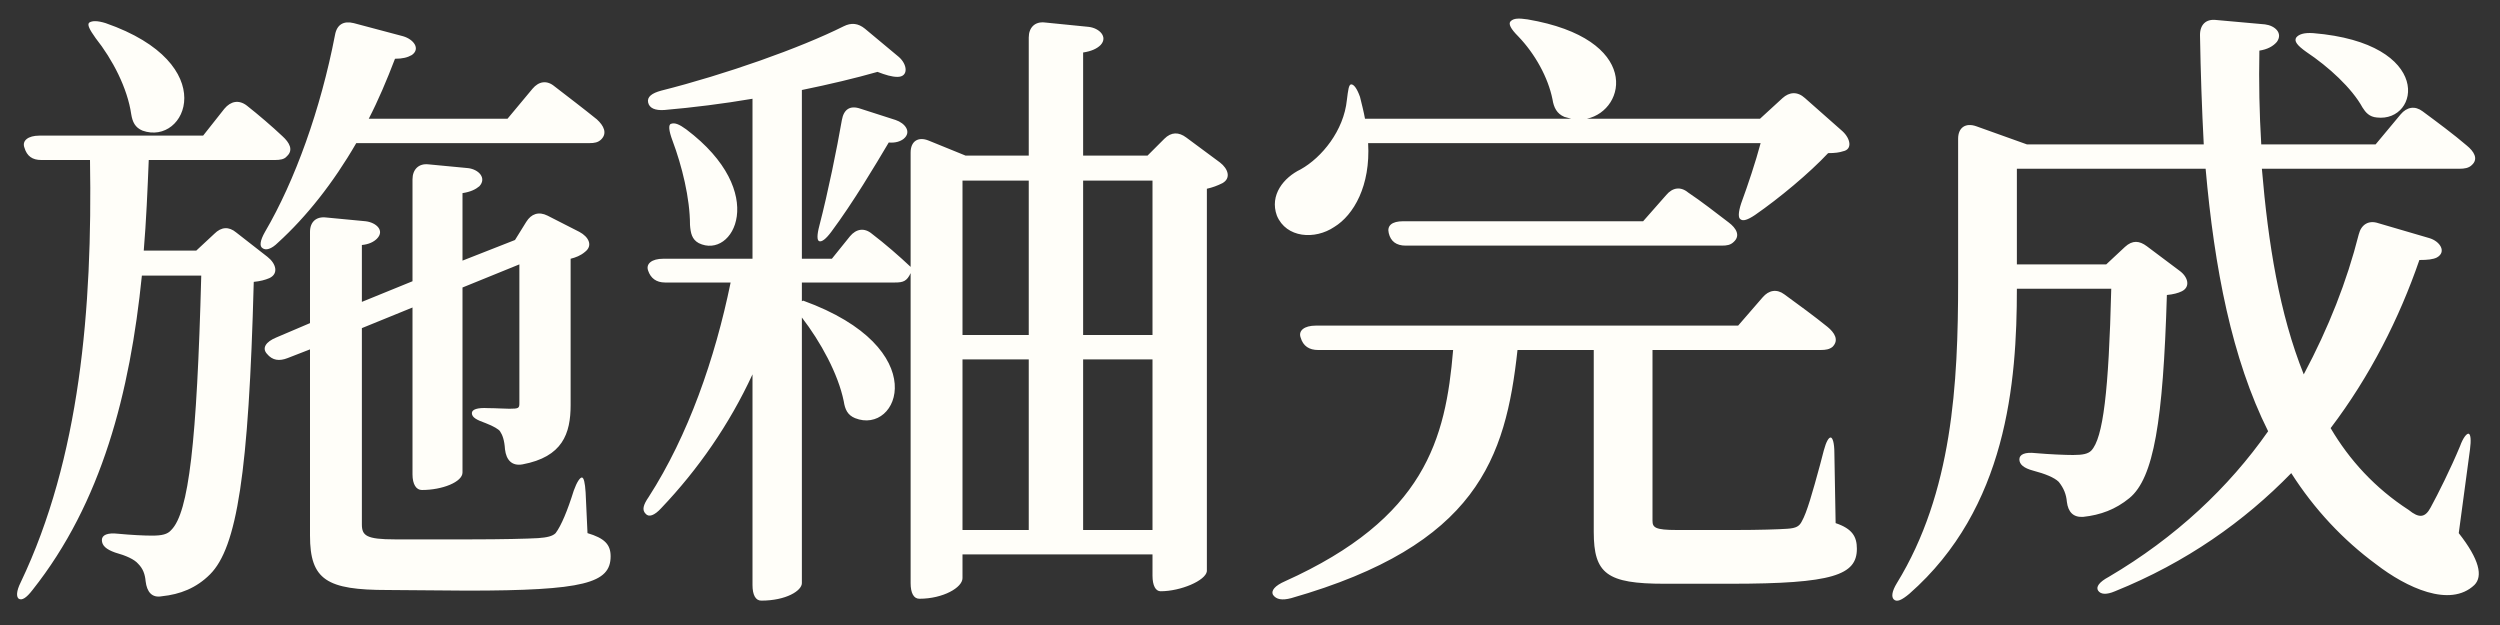 <svg width="64" height="16" viewBox="0 0 64 16" fill="none" xmlns="http://www.w3.org/2000/svg">
<rect x="0" y="0" width="64" height="16" fill="#333333" stroke="none"/>
<path d="M14.832 5.936C15.072 6.064 15.184 6.288 14.976 6.448C14.864 6.544 14.736 6.592 14.608 6.624V10.368C14.608 11.104 14.4 11.696 13.376 11.888C13.104 11.936 12.96 11.776 12.928 11.504C12.912 11.264 12.864 11.136 12.8 11.04C12.768 10.992 12.64 10.912 12.432 10.832C12.208 10.752 12.08 10.688 12.08 10.576C12.08 10.48 12.224 10.432 12.496 10.448C12.704 10.448 12.896 10.464 13.04 10.464C13.28 10.464 13.296 10.448 13.296 10.32V6.768L11.84 7.36V12.096C11.84 12.336 11.328 12.544 10.8 12.544C10.656 12.544 10.56 12.4 10.56 12.144V7.872L9.264 8.4V13.424C9.264 13.712 9.376 13.808 10.112 13.808H12.048C12.848 13.808 13.504 13.792 13.776 13.776C14 13.76 14.144 13.728 14.224 13.648C14.368 13.456 14.528 13.072 14.688 12.56C14.768 12.336 14.848 12.224 14.896 12.224C14.944 12.224 14.976 12.352 14.992 12.608L15.04 13.648C15.472 13.776 15.632 13.936 15.632 14.24C15.632 14.928 14.96 15.12 11.952 15.12L9.92 15.104C8.368 15.104 7.936 14.848 7.936 13.712V8.944L7.36 9.168C7.152 9.248 6.976 9.232 6.832 9.056C6.704 8.912 6.8 8.752 7.072 8.64L7.936 8.272V5.936C7.936 5.68 8.096 5.536 8.352 5.568L9.36 5.664C9.632 5.696 9.856 5.904 9.648 6.112C9.568 6.192 9.44 6.256 9.264 6.272V7.728L10.56 7.2V4.592C10.56 4.336 10.72 4.176 10.976 4.208L11.984 4.304C12.256 4.336 12.464 4.56 12.272 4.768C12.176 4.848 12.048 4.912 11.84 4.944V6.672L13.184 6.144L13.472 5.68C13.6 5.472 13.792 5.408 14.016 5.52L14.832 5.936ZM0.48 15.328C0.416 15.28 0.416 15.136 0.528 14.912C2.048 11.728 2.368 7.904 2.304 4.096H1.056C0.832 4.096 0.688 4 0.624 3.776C0.56 3.6 0.72 3.472 1.008 3.472H5.2L5.744 2.784C5.904 2.592 6.112 2.544 6.32 2.704C6.624 2.944 6.96 3.232 7.232 3.488C7.408 3.648 7.52 3.84 7.344 4C7.28 4.08 7.168 4.096 7.04 4.096H3.808C3.776 4.88 3.744 5.648 3.68 6.416H5.024L5.488 5.984C5.664 5.808 5.856 5.792 6.048 5.952L6.848 6.576C7.072 6.752 7.136 7.008 6.896 7.12C6.784 7.168 6.656 7.2 6.496 7.216C6.368 12.112 6.064 14.016 5.376 14.704C5.024 15.056 4.608 15.216 4.144 15.264C3.888 15.312 3.76 15.152 3.728 14.88C3.712 14.704 3.664 14.56 3.536 14.432C3.44 14.32 3.232 14.224 2.944 14.144C2.72 14.064 2.608 13.968 2.608 13.824C2.608 13.696 2.752 13.632 3.024 13.664C3.36 13.696 3.696 13.712 3.888 13.712C4.144 13.712 4.288 13.68 4.384 13.568C4.832 13.12 5.04 11.328 5.152 7.056H3.632C3.328 10.048 2.608 12.864 0.832 15.104C0.672 15.312 0.56 15.376 0.48 15.328ZM2.448 0.976C2.288 0.752 2.224 0.624 2.288 0.576C2.368 0.528 2.496 0.528 2.704 0.592C5.696 1.632 4.768 3.744 3.648 3.344C3.456 3.264 3.392 3.12 3.36 2.928C3.264 2.256 2.88 1.52 2.448 0.976ZM6.72 6.352C6.64 6.304 6.656 6.16 6.784 5.936C7.552 4.624 8.208 2.8 8.576 0.896C8.624 0.624 8.8 0.528 9.056 0.592L10.32 0.928C10.592 1.008 10.768 1.248 10.544 1.408C10.432 1.472 10.304 1.504 10.112 1.504C9.904 2.048 9.68 2.576 9.44 3.04H12.992L13.632 2.272C13.792 2.08 14 2.048 14.192 2.208C14.544 2.48 14.944 2.784 15.28 3.056C15.456 3.216 15.552 3.408 15.392 3.568C15.312 3.648 15.216 3.664 15.088 3.664H9.12C8.528 4.688 7.84 5.552 7.12 6.208C6.944 6.384 6.8 6.416 6.72 6.352ZM27.872 0.688C28.144 0.72 28.368 0.944 28.176 1.152C28.08 1.248 27.936 1.312 27.728 1.344V3.984H29.376L29.808 3.552C29.984 3.376 30.176 3.376 30.368 3.52L31.232 4.16C31.44 4.32 31.52 4.56 31.296 4.688C31.168 4.752 31.04 4.8 30.896 4.832V14.624C30.864 14.864 30.224 15.136 29.712 15.136C29.584 15.136 29.504 14.992 29.504 14.736V14.192H24.64V14.8C24.64 15.04 24.144 15.328 23.536 15.328C23.392 15.328 23.312 15.184 23.312 14.928V6.992C23.216 7.2 23.12 7.232 22.912 7.232H20.528V7.712L20.56 7.696C23.92 8.912 23.008 11.152 21.888 10.704C21.696 10.624 21.632 10.48 21.6 10.272C21.456 9.568 21.008 8.752 20.528 8.128V14.928C20.528 15.12 20.128 15.376 19.488 15.376C19.344 15.376 19.264 15.232 19.264 14.976V9.584C18.672 10.864 17.872 12.016 16.928 13.008C16.752 13.2 16.608 13.248 16.528 13.152C16.432 13.056 16.464 12.928 16.608 12.72C17.616 11.152 18.304 9.184 18.704 7.232H17.024C16.8 7.232 16.656 7.12 16.592 6.928C16.528 6.752 16.688 6.624 16.976 6.624H19.264V2.528C18.512 2.656 17.744 2.752 17.008 2.816C16.768 2.832 16.624 2.768 16.592 2.624C16.56 2.48 16.688 2.384 16.928 2.32C18.576 1.904 20.48 1.232 21.6 0.672C21.792 0.576 21.968 0.592 22.144 0.736L23.008 1.456C23.232 1.648 23.264 1.968 22.976 1.968C22.832 1.968 22.672 1.92 22.464 1.84C21.904 2 21.232 2.16 20.528 2.304V6.624H21.296L21.76 6.048C21.92 5.856 22.128 5.824 22.32 5.984C22.656 6.24 23.024 6.56 23.312 6.832V3.904C23.312 3.616 23.504 3.488 23.776 3.6L24.72 3.984H26.336V0.96C26.336 0.704 26.496 0.544 26.752 0.576L27.872 0.688ZM17.216 3.6C17.12 3.344 17.104 3.184 17.184 3.168C17.28 3.136 17.392 3.184 17.568 3.312C19.712 4.928 18.768 6.656 17.888 6.224C17.712 6.128 17.68 5.968 17.664 5.76C17.664 5.072 17.456 4.24 17.216 3.6ZM20.976 6.176C20.912 6.16 20.912 6.016 20.976 5.776C21.2 4.912 21.424 3.808 21.552 3.072C21.6 2.8 21.76 2.688 22.032 2.784L22.928 3.072C23.168 3.152 23.344 3.376 23.136 3.552C23.056 3.616 22.928 3.664 22.752 3.648C22.4 4.24 21.84 5.184 21.28 5.936C21.136 6.128 21.04 6.192 20.976 6.176ZM24.64 13.568H26.336V9.2H24.64V13.568ZM24.64 8.576H26.336V4.624H24.64V8.576ZM27.728 13.568H29.504V9.2H27.728V13.568ZM27.728 8.576H29.504V4.624H27.728V8.576ZM47.168 3.36C47.376 3.552 47.424 3.824 47.184 3.872C47.088 3.904 46.976 3.92 46.8 3.92C46.32 4.432 45.552 5.072 44.928 5.504C44.736 5.632 44.624 5.664 44.56 5.616C44.496 5.584 44.496 5.44 44.576 5.2C44.752 4.72 44.944 4.144 45.072 3.664H35.024C35.088 4.752 34.656 5.504 34.16 5.808C33.664 6.144 32.928 6.096 32.688 5.52C32.496 4.992 32.864 4.544 33.296 4.336C33.84 4.032 34.4 3.344 34.48 2.56C34.512 2.304 34.528 2.16 34.592 2.16C34.656 2.16 34.736 2.256 34.816 2.48C34.864 2.672 34.912 2.864 34.944 3.04H40.224C40.16 3.024 40.112 3.008 40.048 2.992C39.856 2.912 39.776 2.752 39.744 2.544C39.632 1.984 39.296 1.376 38.864 0.928C38.672 0.736 38.608 0.608 38.672 0.544C38.752 0.464 38.88 0.464 39.104 0.496C42.016 0.992 41.648 2.816 40.624 3.04H45.056L45.632 2.512C45.808 2.352 46.016 2.336 46.208 2.512L47.168 3.36ZM32.592 15.232C32.528 15.12 32.64 14.992 32.896 14.88C36.48 13.264 37.008 11.248 37.2 8.96H33.744C33.52 8.96 33.36 8.864 33.296 8.64C33.232 8.464 33.392 8.336 33.68 8.336H44.496L45.12 7.616C45.28 7.424 45.488 7.392 45.68 7.536C46.032 7.792 46.448 8.096 46.784 8.368C46.96 8.512 47.088 8.704 46.912 8.88C46.832 8.944 46.736 8.96 46.608 8.96H42.304V13.328C42.304 13.504 42.368 13.568 42.928 13.568H44.432C45.024 13.568 45.536 13.552 45.76 13.536C45.984 13.52 46.064 13.472 46.128 13.344C46.256 13.12 46.4 12.608 46.592 11.904L46.688 11.536C46.752 11.296 46.816 11.2 46.864 11.2C46.912 11.2 46.96 11.328 46.96 11.6L46.992 13.392C47.424 13.536 47.536 13.744 47.536 14.048C47.536 14.72 46.928 14.944 44.304 14.944H42.608C41.136 14.944 40.8 14.688 40.8 13.616V8.96H38.848C38.544 11.744 37.808 13.952 33.056 15.312C32.816 15.376 32.672 15.344 32.592 15.232ZM35.552 5.968C35.504 5.776 35.632 5.664 35.92 5.664H42.064L42.656 4.992C42.816 4.8 43.024 4.768 43.216 4.928C43.552 5.152 43.92 5.44 44.256 5.696C44.448 5.84 44.56 6.032 44.384 6.192C44.304 6.272 44.208 6.288 44.08 6.288H35.984C35.744 6.288 35.6 6.176 35.552 5.968ZM53.92 6.768L54.4 6.32C54.592 6.144 54.768 6.16 54.96 6.304L55.792 6.928C56.016 7.088 56.08 7.344 55.856 7.456C55.76 7.504 55.632 7.536 55.472 7.552C55.376 10.784 55.136 12.24 54.512 12.752C54.16 13.04 53.776 13.184 53.328 13.232C53.072 13.248 52.944 13.104 52.912 12.848C52.896 12.656 52.832 12.496 52.704 12.336C52.592 12.224 52.352 12.128 52.048 12.048C51.808 11.984 51.696 11.888 51.696 11.76C51.696 11.632 51.84 11.568 52.112 11.6C52.48 11.632 52.88 11.648 53.072 11.648C53.328 11.648 53.456 11.616 53.536 11.536C53.84 11.216 53.984 10.016 54.048 7.392H51.632C51.632 9.792 51.376 13.008 48.88 15.2C48.688 15.36 48.56 15.424 48.48 15.344C48.416 15.28 48.432 15.136 48.56 14.928C49.984 12.608 50.128 9.824 50.128 7.216V3.552C50.128 3.264 50.32 3.136 50.592 3.232L51.888 3.696H56.416C56.368 2.784 56.336 1.856 56.32 0.896C56.32 0.624 56.48 0.48 56.736 0.512L57.984 0.624C58.24 0.656 58.448 0.848 58.288 1.072C58.192 1.184 58.048 1.264 57.84 1.296C57.824 2.112 57.84 2.896 57.888 3.696H60.816L61.456 2.928C61.616 2.736 61.824 2.704 62.016 2.848C62.384 3.12 62.816 3.44 63.152 3.728C63.328 3.872 63.456 4.064 63.28 4.224C63.2 4.304 63.088 4.32 62.96 4.32H57.904C58.064 6.224 58.352 8.032 58.976 9.584C59.616 8.384 60.08 7.2 60.384 6C60.448 5.744 60.64 5.632 60.88 5.712L62.192 6.096C62.464 6.176 62.64 6.448 62.384 6.592C62.288 6.64 62.144 6.656 61.936 6.656C61.424 8.144 60.672 9.632 59.664 10.96C60.144 11.776 60.8 12.496 61.664 13.056C61.92 13.264 62.08 13.264 62.224 12.992C62.416 12.64 62.736 12 62.976 11.424C63.056 11.2 63.152 11.088 63.2 11.104C63.248 11.12 63.264 11.264 63.232 11.504L62.944 13.648C63.472 14.32 63.568 14.752 63.344 14.976C62.72 15.568 61.6 15.04 60.832 14.448C59.984 13.824 59.248 13.04 58.656 12.112C57.456 13.344 55.968 14.4 54.144 15.136C53.92 15.232 53.776 15.216 53.712 15.12C53.648 15.024 53.744 14.896 53.984 14.768C55.696 13.76 57.056 12.48 58.064 11.04C57.136 9.184 56.688 6.864 56.464 4.32H51.632V6.768H53.92ZM59.04 1.328C58.816 1.168 58.72 1.056 58.784 0.96C58.848 0.88 58.976 0.832 59.216 0.848C62.32 1.104 61.952 3.136 60.848 3.008C60.656 2.992 60.56 2.88 60.48 2.752C60.208 2.256 59.616 1.712 59.04 1.328Z" fill="#FFFEF9"/>
</svg>
